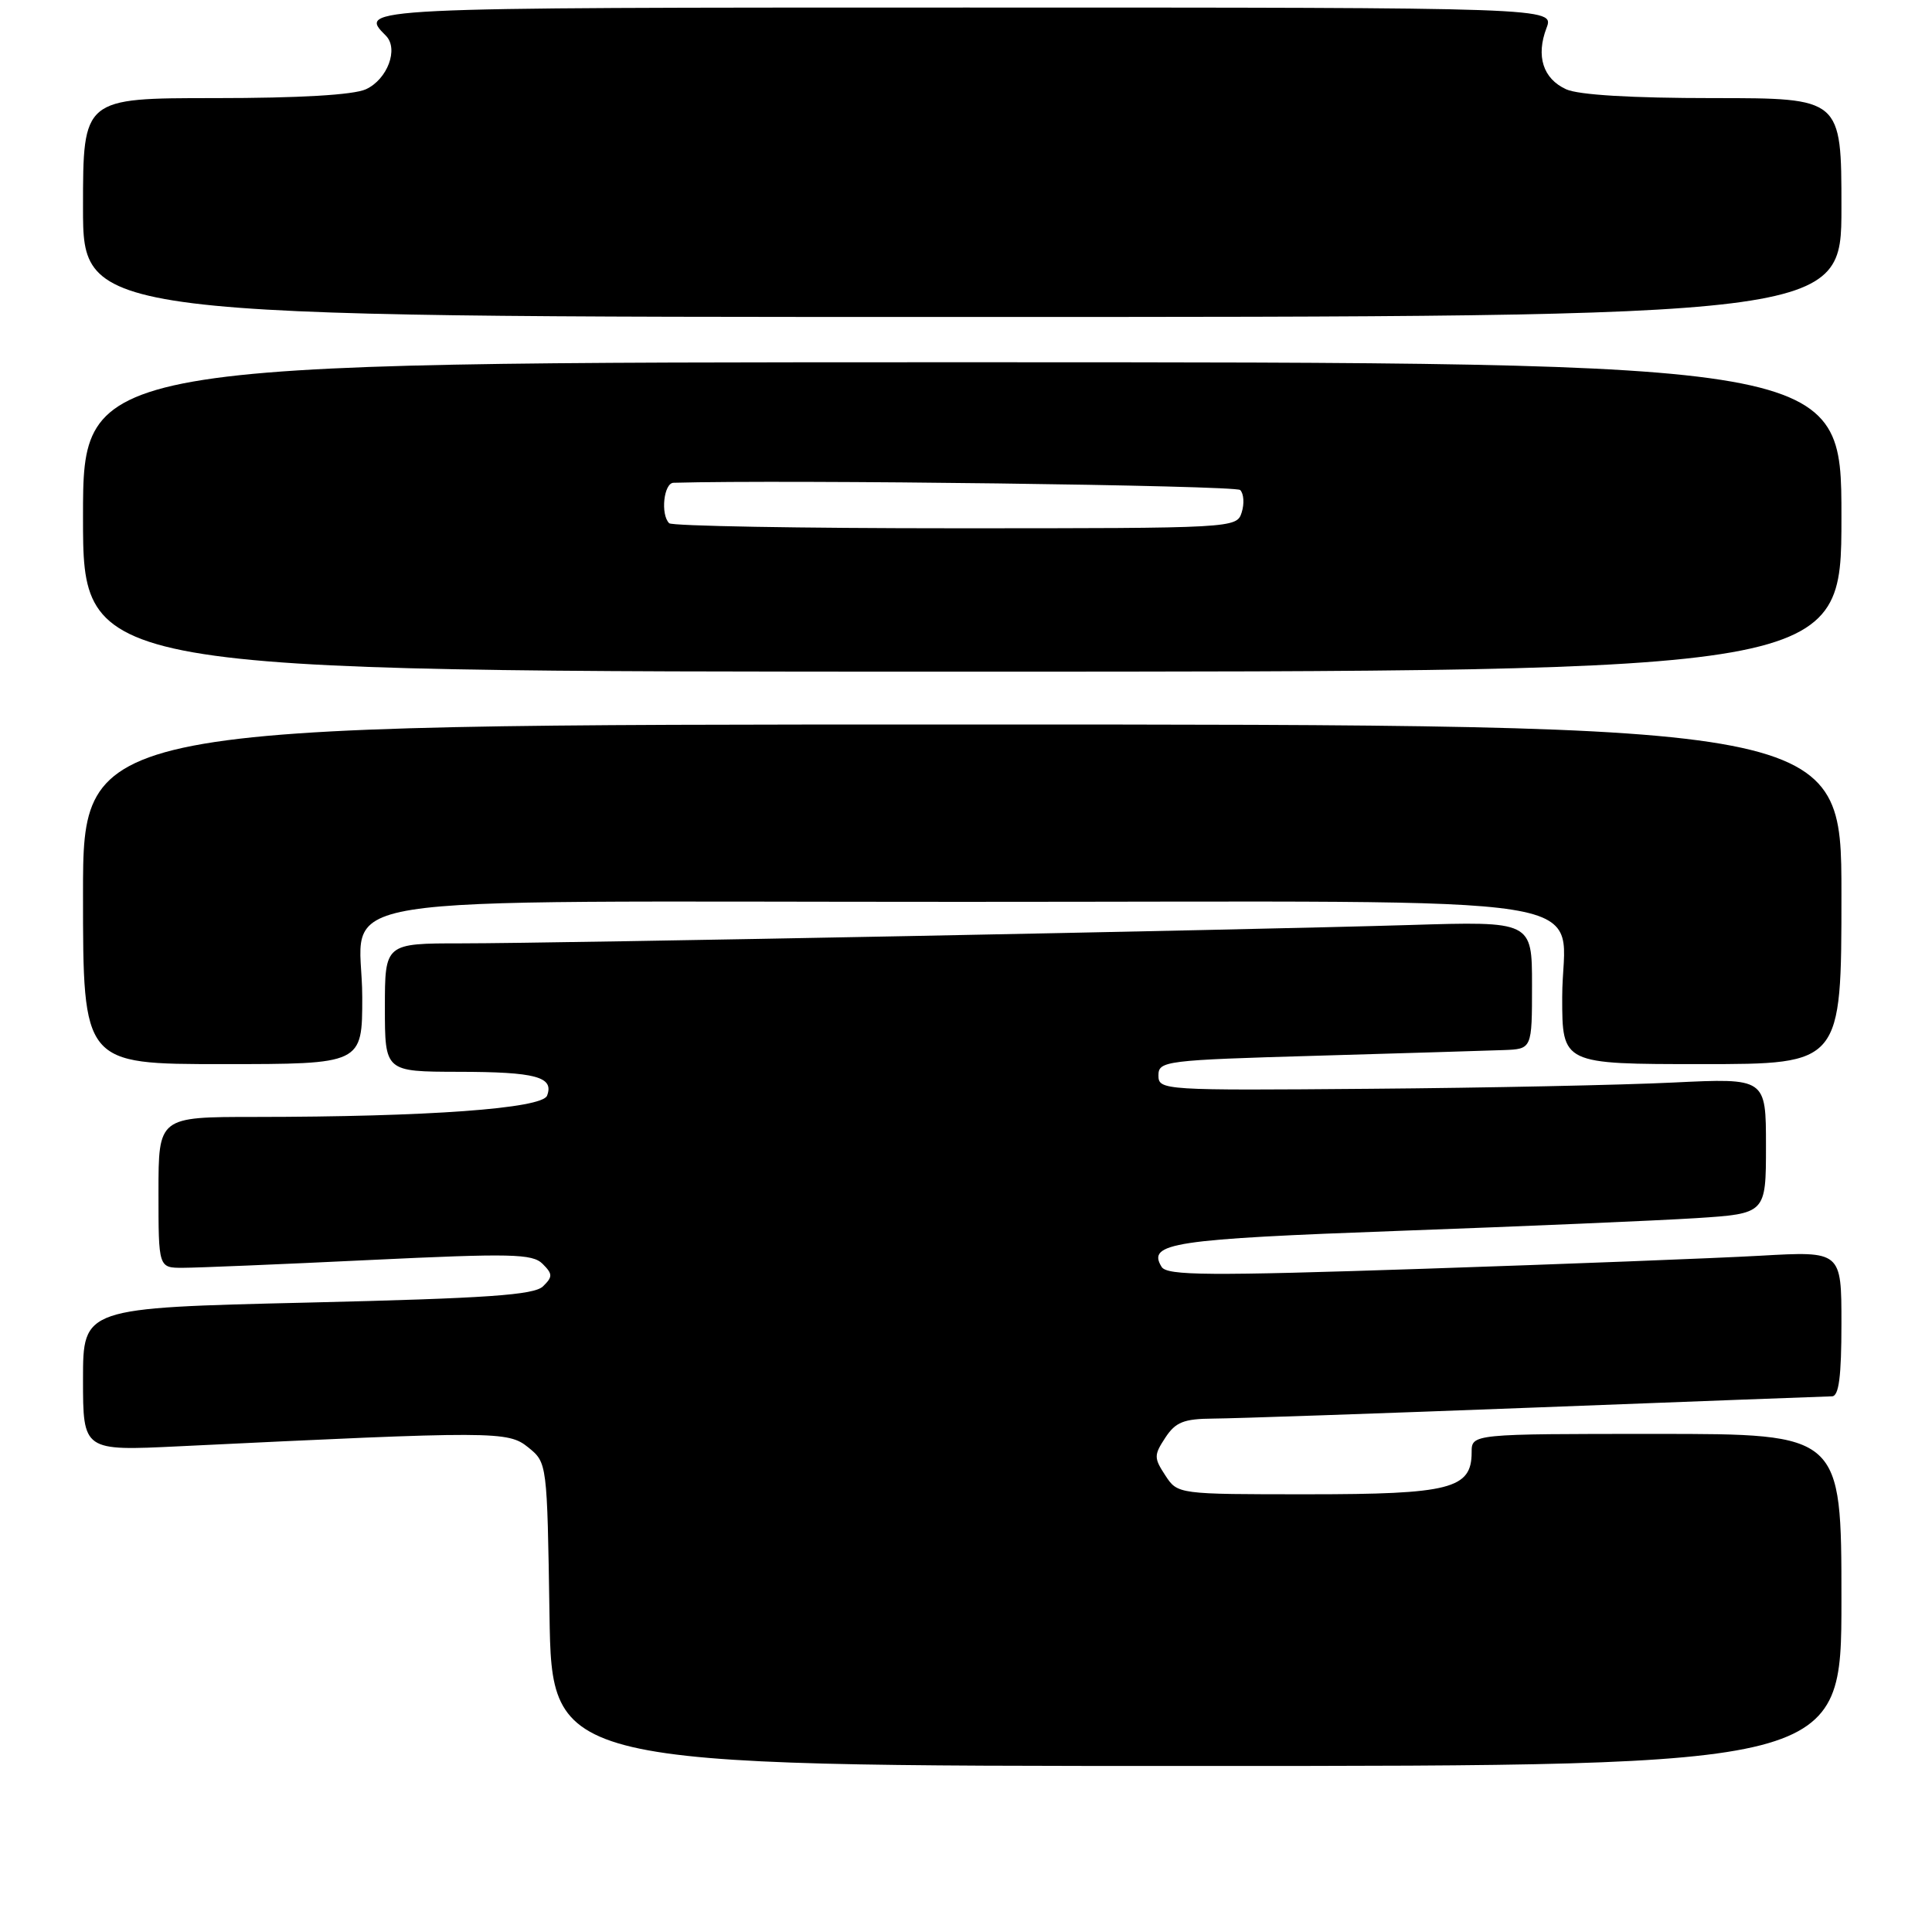 <?xml version="1.0" encoding="UTF-8" standalone="no"?>
<!DOCTYPE svg PUBLIC "-//W3C//DTD SVG 1.1//EN" "http://www.w3.org/Graphics/SVG/1.1/DTD/svg11.dtd" >
<svg xmlns="http://www.w3.org/2000/svg" xmlns:xlink="http://www.w3.org/1999/xlink" version="1.1" viewBox="0 0 256 256">
 <g >
 <path fill="currentColor"
d=" M 244.00 212.00 C 244.00 190.00 244.00 190.00 219.50 190.00 C 195.00 190.00 195.00 190.00 195.00 192.44 C 195.00 197.28 192.17 198.00 173.30 198.00 C 156.05 198.00 156.05 198.00 154.41 195.50 C 152.89 193.18 152.89 192.82 154.41 190.50 C 155.77 188.43 156.85 188.00 160.77 187.97 C 163.37 187.96 182.60 187.30 203.50 186.50 C 224.40 185.70 242.06 185.03 242.75 185.02 C 243.66 185.01 244.00 182.40 244.00 175.39 C 244.00 165.78 244.00 165.78 233.25 166.39 C 227.34 166.72 207.26 167.50 188.63 168.12 C 160.12 169.07 154.64 169.03 153.92 167.87 C 151.96 164.70 155.34 164.19 185.50 163.09 C 202.00 162.49 219.66 161.73 224.75 161.41 C 234.00 160.81 234.00 160.81 234.00 151.83 C 234.00 142.85 234.00 142.85 221.75 143.44 C 215.01 143.77 196.90 144.15 181.50 144.27 C 154.09 144.50 153.50 144.46 153.50 142.50 C 153.50 140.58 154.37 140.47 174.50 139.89 C 186.05 139.55 197.19 139.22 199.25 139.14 C 203.00 139.00 203.00 139.00 203.00 130.54 C 203.00 122.07 203.00 122.07 186.75 122.57 C 164.52 123.24 73.69 125.00 61.17 125.00 C 51.00 125.00 51.00 125.00 51.00 133.50 C 51.00 142.00 51.00 142.00 60.75 142.02 C 71.01 142.03 73.44 142.69 72.49 145.18 C 71.83 146.89 56.70 147.99 33.75 148.00 C 21.00 148.00 21.00 148.00 21.00 158.00 C 21.00 168.00 21.00 168.00 24.25 167.99 C 26.04 167.99 37.14 167.53 48.93 166.96 C 67.76 166.06 70.55 166.12 71.90 167.47 C 73.24 168.81 73.25 169.18 71.96 170.44 C 70.79 171.60 64.63 172.03 40.75 172.60 C 11.00 173.30 11.00 173.30 11.00 182.78 C 11.00 192.26 11.00 192.26 23.75 191.64 C 65.70 189.61 67.31 189.61 70.00 191.79 C 72.50 193.82 72.50 193.85 72.81 213.91 C 73.12 234.00 73.12 234.00 158.56 234.00 C 244.00 234.00 244.00 234.00 244.00 212.00 Z  M 48.00 132.15 C 48.00 118.08 39.10 119.50 127.50 119.50 C 215.90 119.50 207.00 118.08 207.00 132.15 C 207.00 141.00 207.00 141.00 225.50 141.00 C 244.00 141.00 244.00 141.00 244.00 118.50 C 244.00 96.00 244.00 96.00 127.50 96.00 C 11.00 96.00 11.00 96.00 11.00 118.50 C 11.00 141.00 11.00 141.00 29.50 141.00 C 48.00 141.00 48.00 141.00 48.00 132.15 Z  M 244.00 68.50 C 244.00 48.00 244.00 48.00 127.50 48.00 C 11.00 48.00 11.00 48.00 11.00 68.50 C 11.00 89.00 11.00 89.00 127.50 89.00 C 244.00 89.00 244.00 89.00 244.00 68.50 Z  M 244.00 27.50 C 244.00 13.00 244.00 13.00 227.05 13.00 C 216.22 13.00 209.16 12.58 207.52 11.83 C 204.46 10.43 203.50 7.44 204.92 3.71 C 205.95 1.00 205.95 1.00 127.98 1.00 C 47.40 1.00 47.40 1.00 51.13 4.73 C 52.86 6.46 51.34 10.52 48.48 11.83 C 46.83 12.58 39.66 13.00 28.45 13.00 C 11.00 13.00 11.00 13.00 11.00 27.50 C 11.00 42.00 11.00 42.00 127.50 42.00 C 244.00 42.00 244.00 42.00 244.00 27.50 Z  M 88.67 69.33 C 87.50 68.17 87.95 64.00 89.25 63.97 C 104.34 63.54 163.71 64.31 164.33 64.93 C 164.81 65.41 164.90 66.74 164.53 67.90 C 163.87 69.98 163.58 70.00 126.60 70.00 C 106.10 70.00 89.03 69.70 88.67 69.33 Z "/>
</g>
</svg>